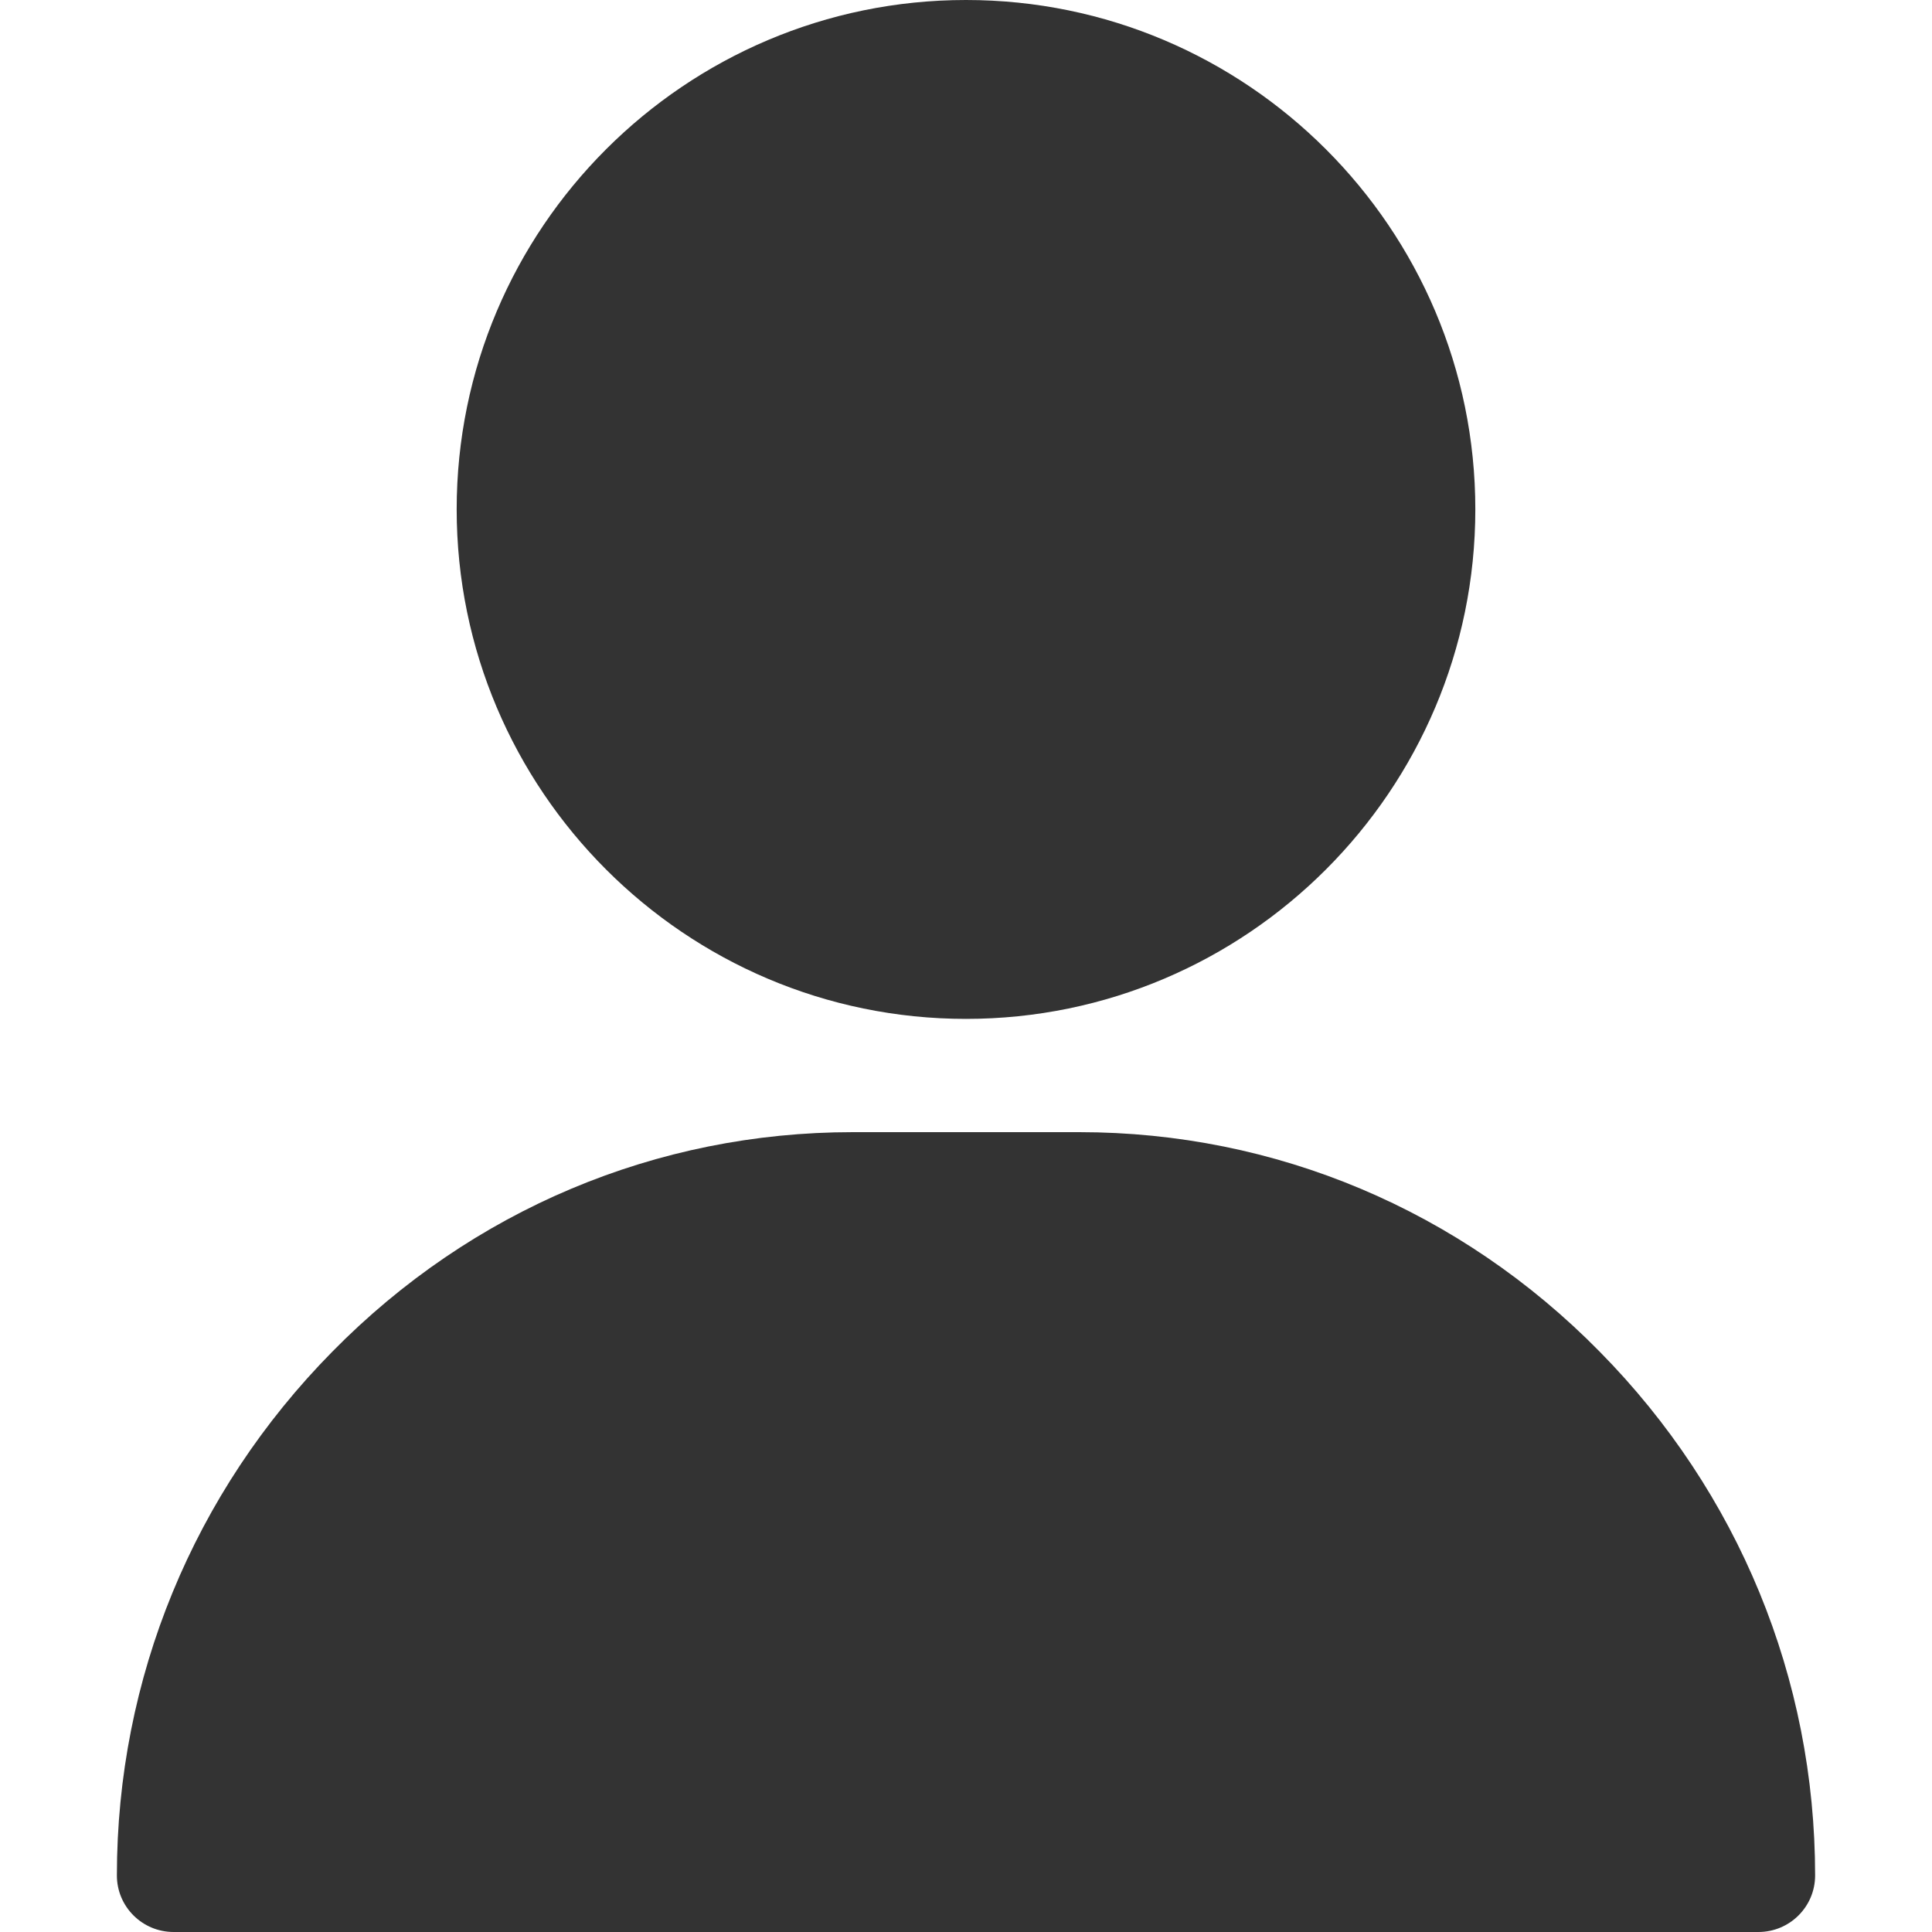 <svg width="8" height="8" viewBox="0 0 8 8" fill="none" xmlns="http://www.w3.org/2000/svg">
<path d="M4 0C2.837 0 1.891 0.946 1.891 2.109C1.891 3.272 2.837 4.219 4 4.219C5.163 4.219 6.109 3.272 6.109 2.109C6.109 0.946 5.163 0 4 0Z" fill="#333333"/>
<path d="M6.624 5.597C6.047 5.01 5.281 4.688 4.469 4.688H3.531C2.719 4.688 1.953 5.01 1.376 5.597C0.801 6.18 0.484 6.951 0.484 7.766C0.484 7.895 0.589 8 0.719 8H7.281C7.411 8 7.516 7.895 7.516 7.766C7.516 6.951 7.199 6.18 6.624 5.597Z" fill="#333333"/>
</svg>
